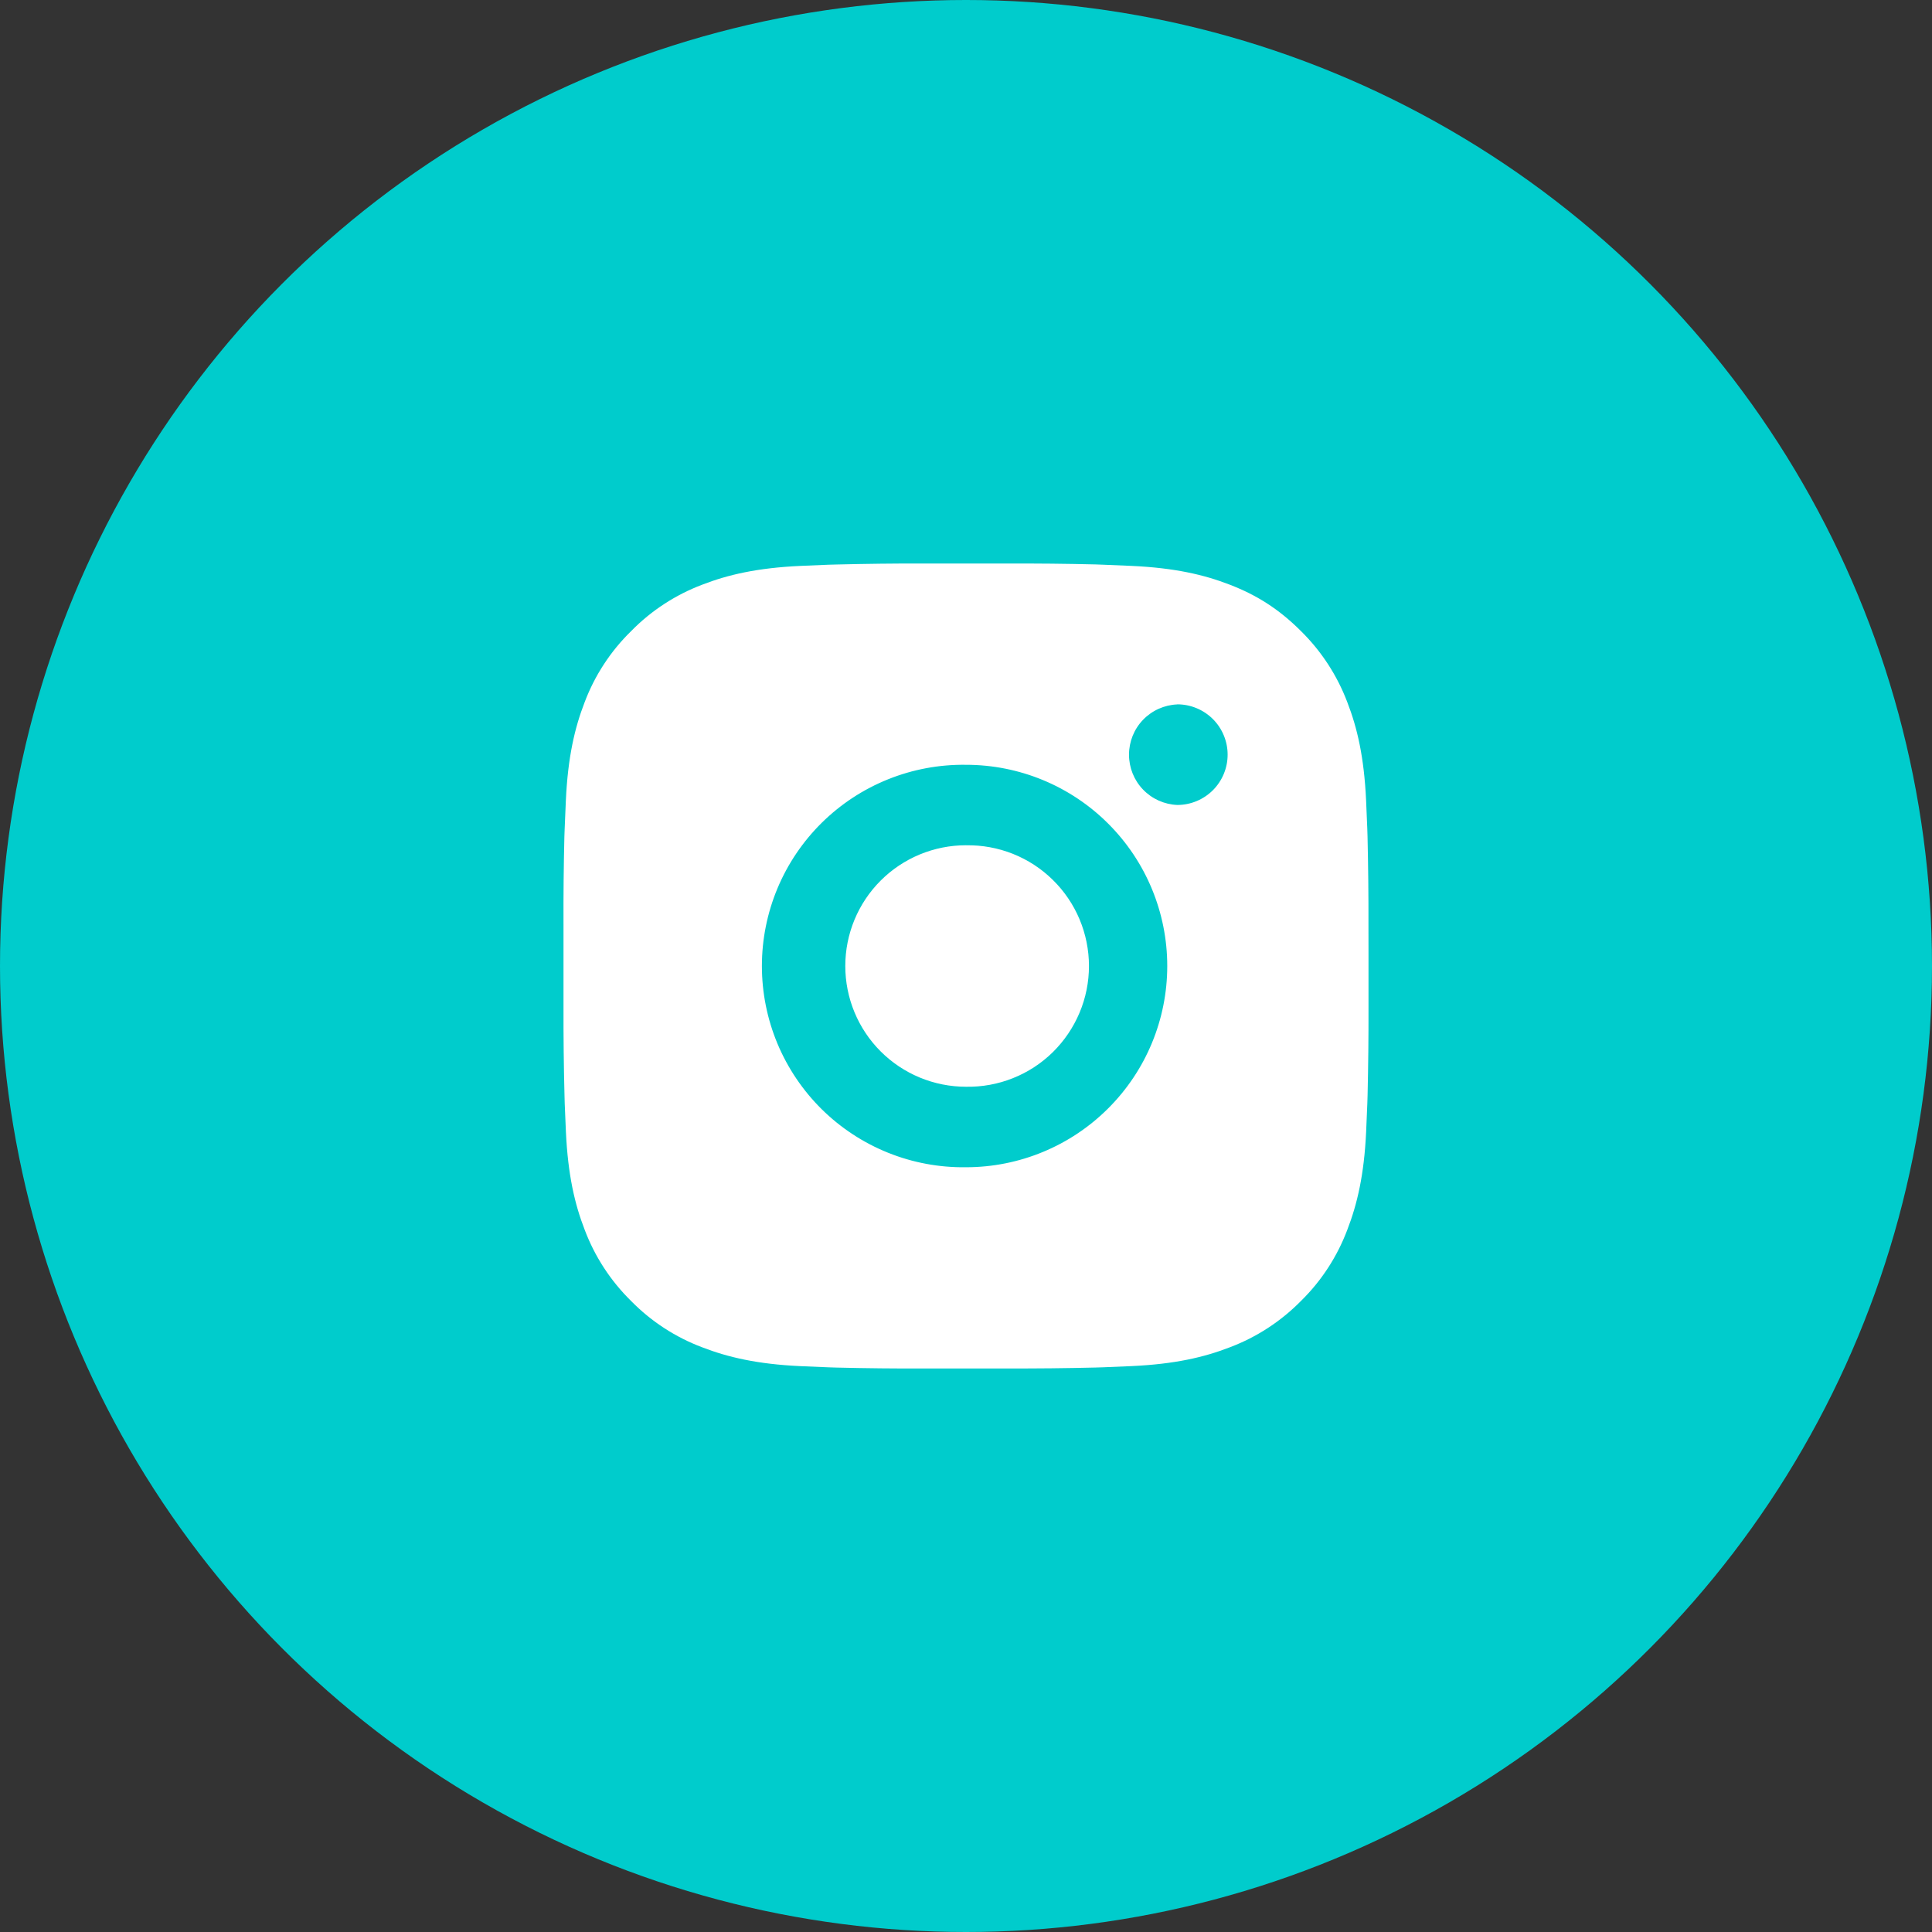 <svg width="48" height="48" viewBox="0 0 48 48" fill="none" xmlns="http://www.w3.org/2000/svg">
<rect x="0" y="0" width="48" height="48" fill="#333333" stroke="none"/>
<circle cx="24" cy="24" r="24" fill="#00CCCC"/>
<rect width="24" height="24" transform="translate(12 12)" fill="#00CCCC"/>
<path d="M25.028 14.001C25.757 13.998 26.487 14.005 27.217 14.023L27.411 14.03C27.635 14.038 27.856 14.048 28.123 14.06C29.187 14.11 29.913 14.278 30.55 14.525C31.21 14.779 31.766 15.123 32.322 15.679C32.83 16.179 33.223 16.783 33.475 17.45C33.722 18.087 33.89 18.814 33.94 19.878C33.952 20.144 33.962 20.366 33.97 20.59L33.976 20.784C33.993 21.513 34.001 22.243 33.999 22.972L34 23.718V25.028C34.002 25.758 33.994 26.488 33.977 27.217L33.971 27.411C33.963 27.635 33.953 27.856 33.941 28.123C33.891 29.187 33.721 29.913 33.475 30.55C33.224 31.218 32.831 31.823 32.322 32.322C31.822 32.83 31.217 33.224 30.55 33.475C29.913 33.722 29.187 33.89 28.123 33.94C27.856 33.952 27.635 33.962 27.411 33.97L27.217 33.976C26.487 33.994 25.757 34.001 25.028 33.999L24.282 34H22.973C22.243 34.002 21.513 33.995 20.784 33.977L20.59 33.971C20.352 33.962 20.115 33.952 19.878 33.941C18.814 33.891 18.088 33.721 17.45 33.475C16.782 33.224 16.178 32.831 15.679 32.322C15.17 31.822 14.776 31.218 14.525 30.55C14.278 29.913 14.11 29.187 14.06 28.123C14.049 27.886 14.039 27.648 14.03 27.411L14.025 27.217C14.006 26.488 13.998 25.758 14 25.028V22.972C13.997 22.243 14.004 21.513 14.022 20.784L14.029 20.59C14.037 20.366 14.047 20.144 14.059 19.878C14.109 18.813 14.277 18.088 14.524 17.45C14.775 16.783 15.17 16.178 15.68 15.68C16.178 15.171 16.783 14.777 17.45 14.525C18.088 14.278 18.813 14.11 19.878 14.06L20.59 14.03L20.784 14.025C21.513 14.007 22.242 13.998 22.972 14L25.028 14.001ZM24 19.001C23.337 18.992 22.679 19.114 22.065 19.361C21.45 19.608 20.89 19.975 20.418 20.44C19.947 20.905 19.572 21.459 19.316 22.071C19.061 22.682 18.929 23.338 18.929 24C18.929 24.663 19.061 25.319 19.316 25.93C19.572 26.541 19.947 27.096 20.418 27.561C20.89 28.026 21.45 28.393 22.065 28.64C22.679 28.887 23.337 29.009 24 29C25.326 29 26.598 28.473 27.535 27.535C28.473 26.598 29 25.326 29 24C29 22.674 28.473 21.402 27.535 20.465C26.598 19.527 25.326 19.001 24 19.001ZM24 21.001C24.398 20.994 24.794 21.066 25.164 21.213C25.535 21.361 25.872 21.58 26.156 21.86C26.441 22.139 26.667 22.472 26.821 22.839C26.975 23.207 27.055 23.601 27.055 24C27.055 24.399 26.976 24.793 26.821 25.161C26.667 25.528 26.441 25.861 26.157 26.141C25.873 26.42 25.536 26.64 25.165 26.787C24.795 26.935 24.399 27.007 24.001 27C23.205 27 22.442 26.684 21.879 26.121C21.317 25.559 21.001 24.796 21.001 24C21.001 23.204 21.317 22.441 21.879 21.879C22.442 21.316 23.205 21 24.001 21L24 21.001ZM29.25 17.501C28.927 17.514 28.622 17.651 28.398 17.884C28.174 18.117 28.05 18.427 28.05 18.75C28.05 19.073 28.174 19.383 28.398 19.616C28.622 19.849 28.927 19.986 29.25 19.999C29.581 19.999 29.899 19.867 30.134 19.633C30.368 19.398 30.5 19.081 30.5 18.749C30.5 18.418 30.368 18.099 30.134 17.865C29.899 17.631 29.581 17.499 29.25 17.499V17.501Z" fill="white"/>
</svg>
